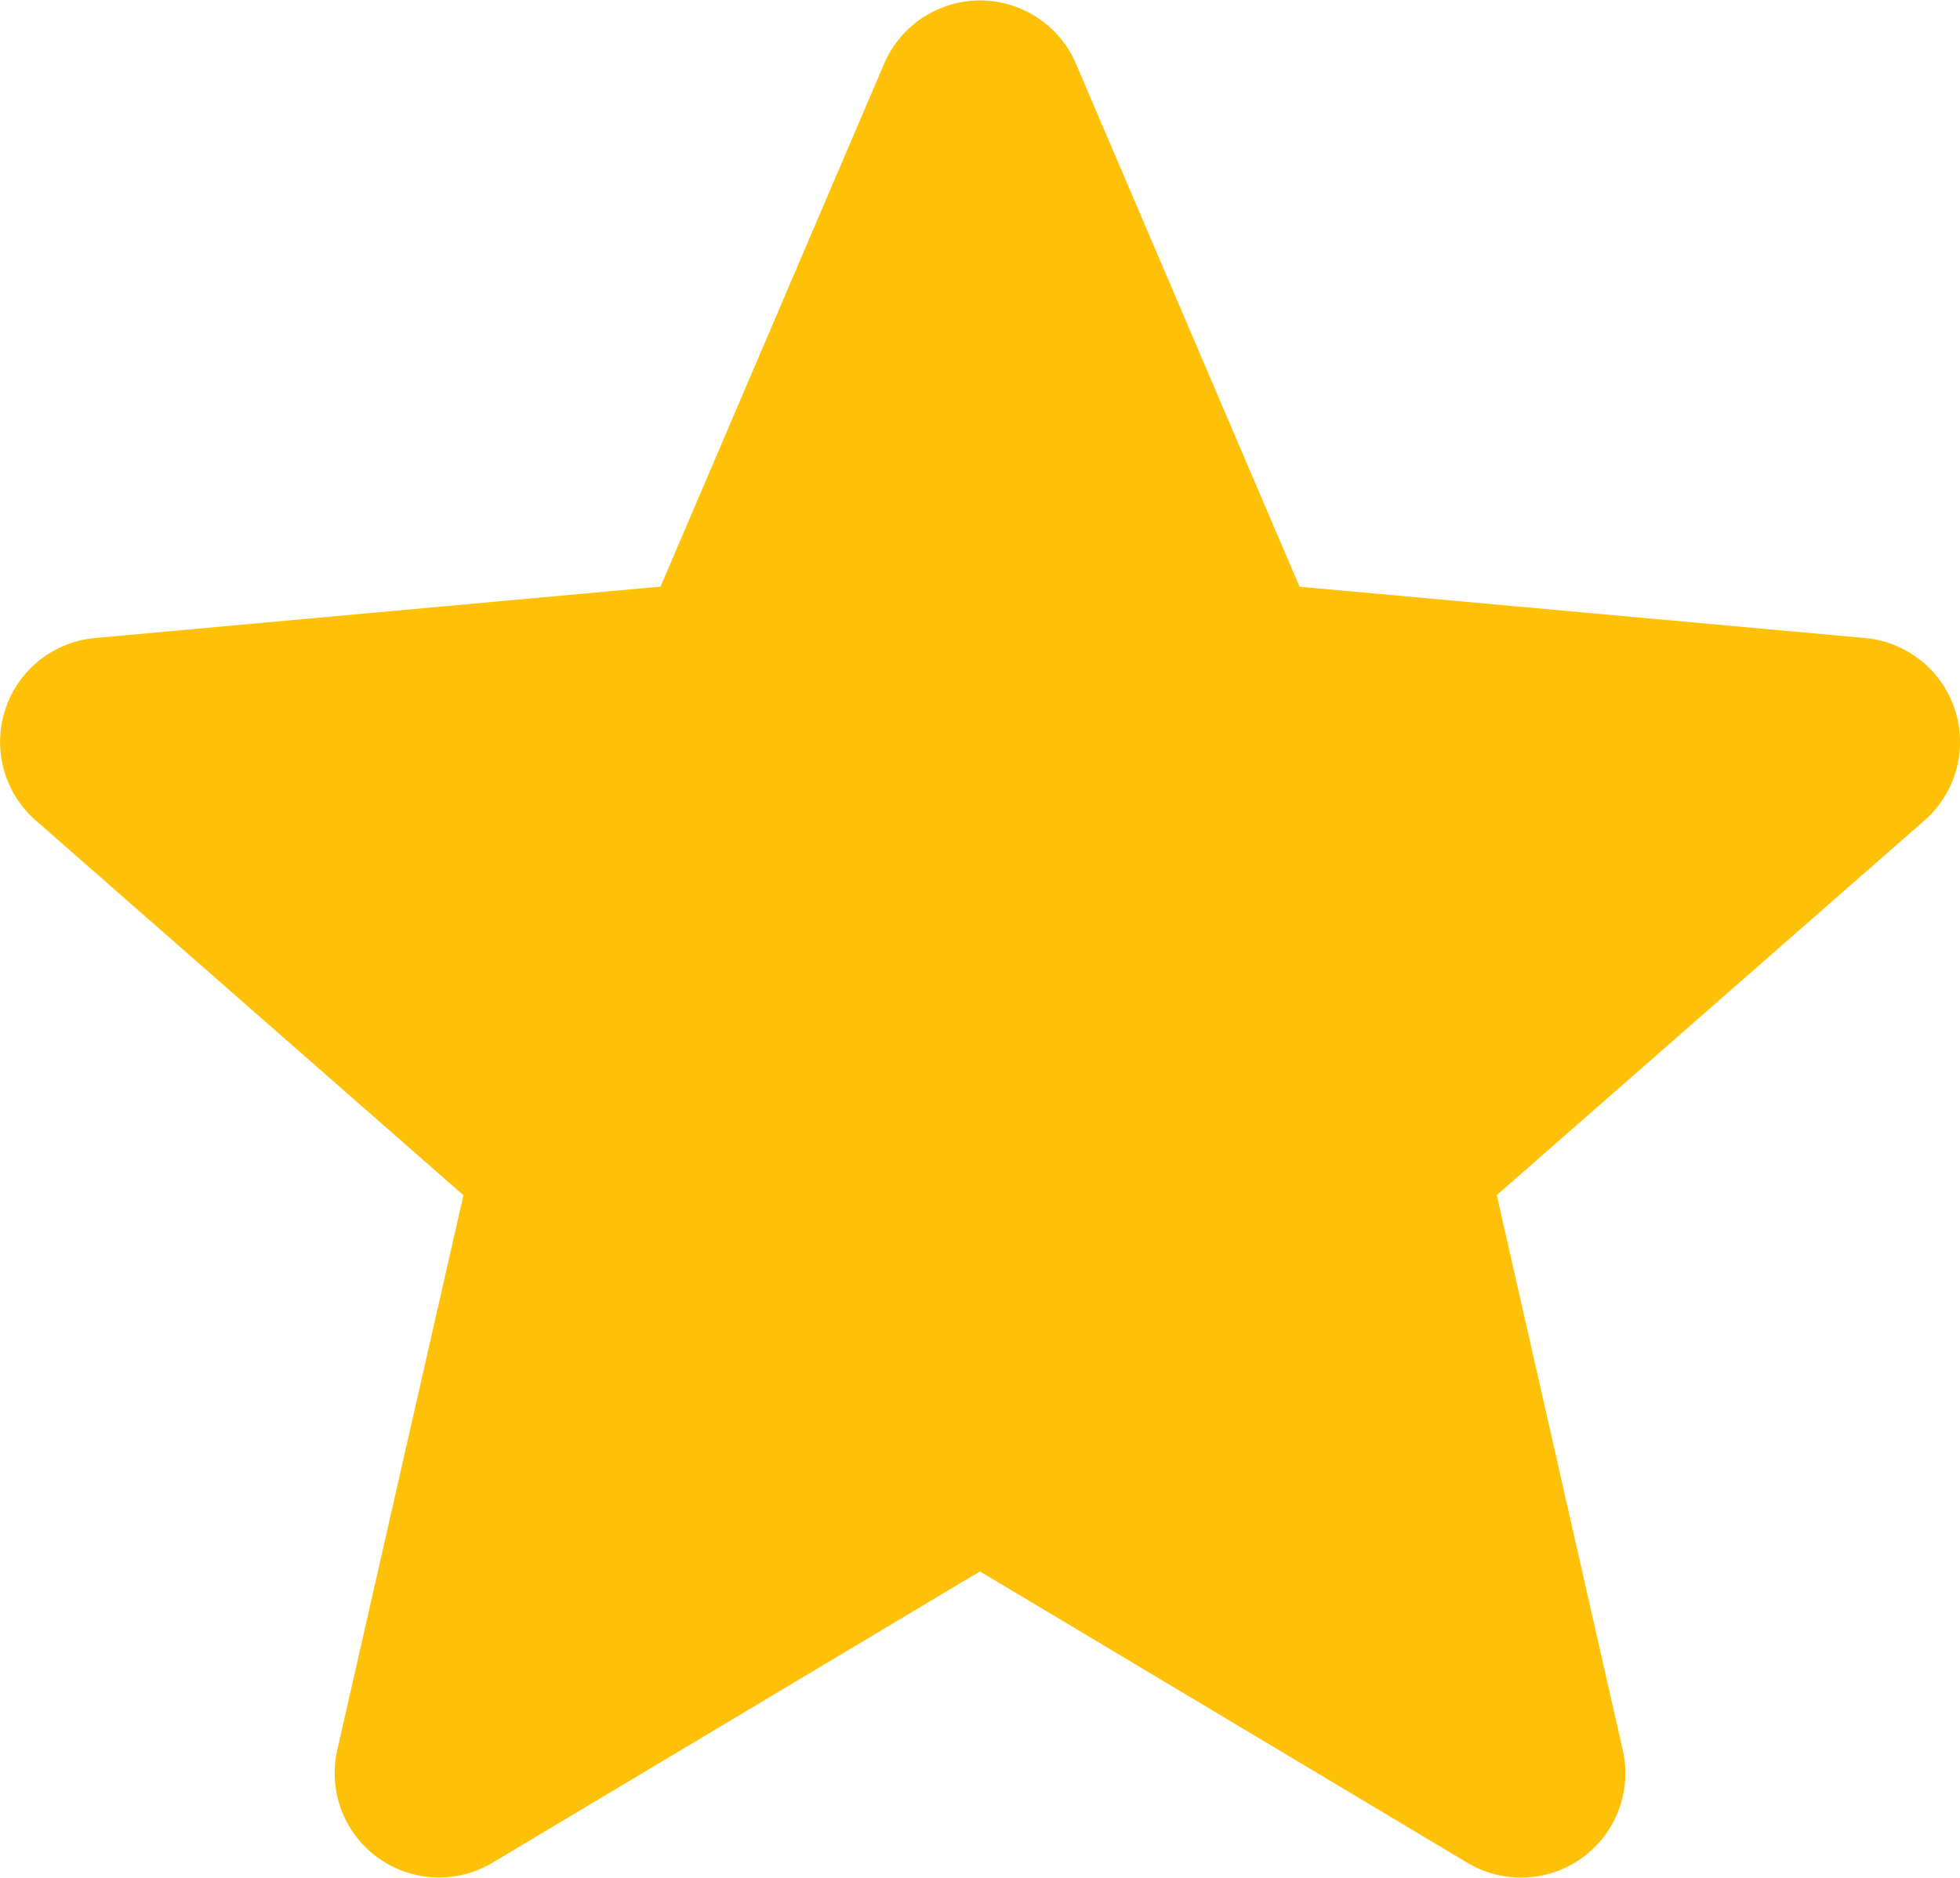 <svg xmlns="http://www.w3.org/2000/svg" width="18.783" height="18" viewBox="0 0 18.783 18">
  <path id="fill_star" d="M18.734,7.294a1,1,0,0,0-.859-.686l-5.421-.492L10.31,1.1a1,1,0,0,0-1.836,0L6.33,6.115.908,6.608A1,1,0,0,0,.341,8.355l4.1,3.594L3.231,17.271A1,1,0,0,0,4.715,18.35l4.676-2.795,4.675,2.795a1,1,0,0,0,1.486-1.079l-1.208-5.323,4.1-3.593A1,1,0,0,0,18.734,7.294Zm0,0" transform="translate(0 -0.492)" fill="#ffc107"/>
</svg>
